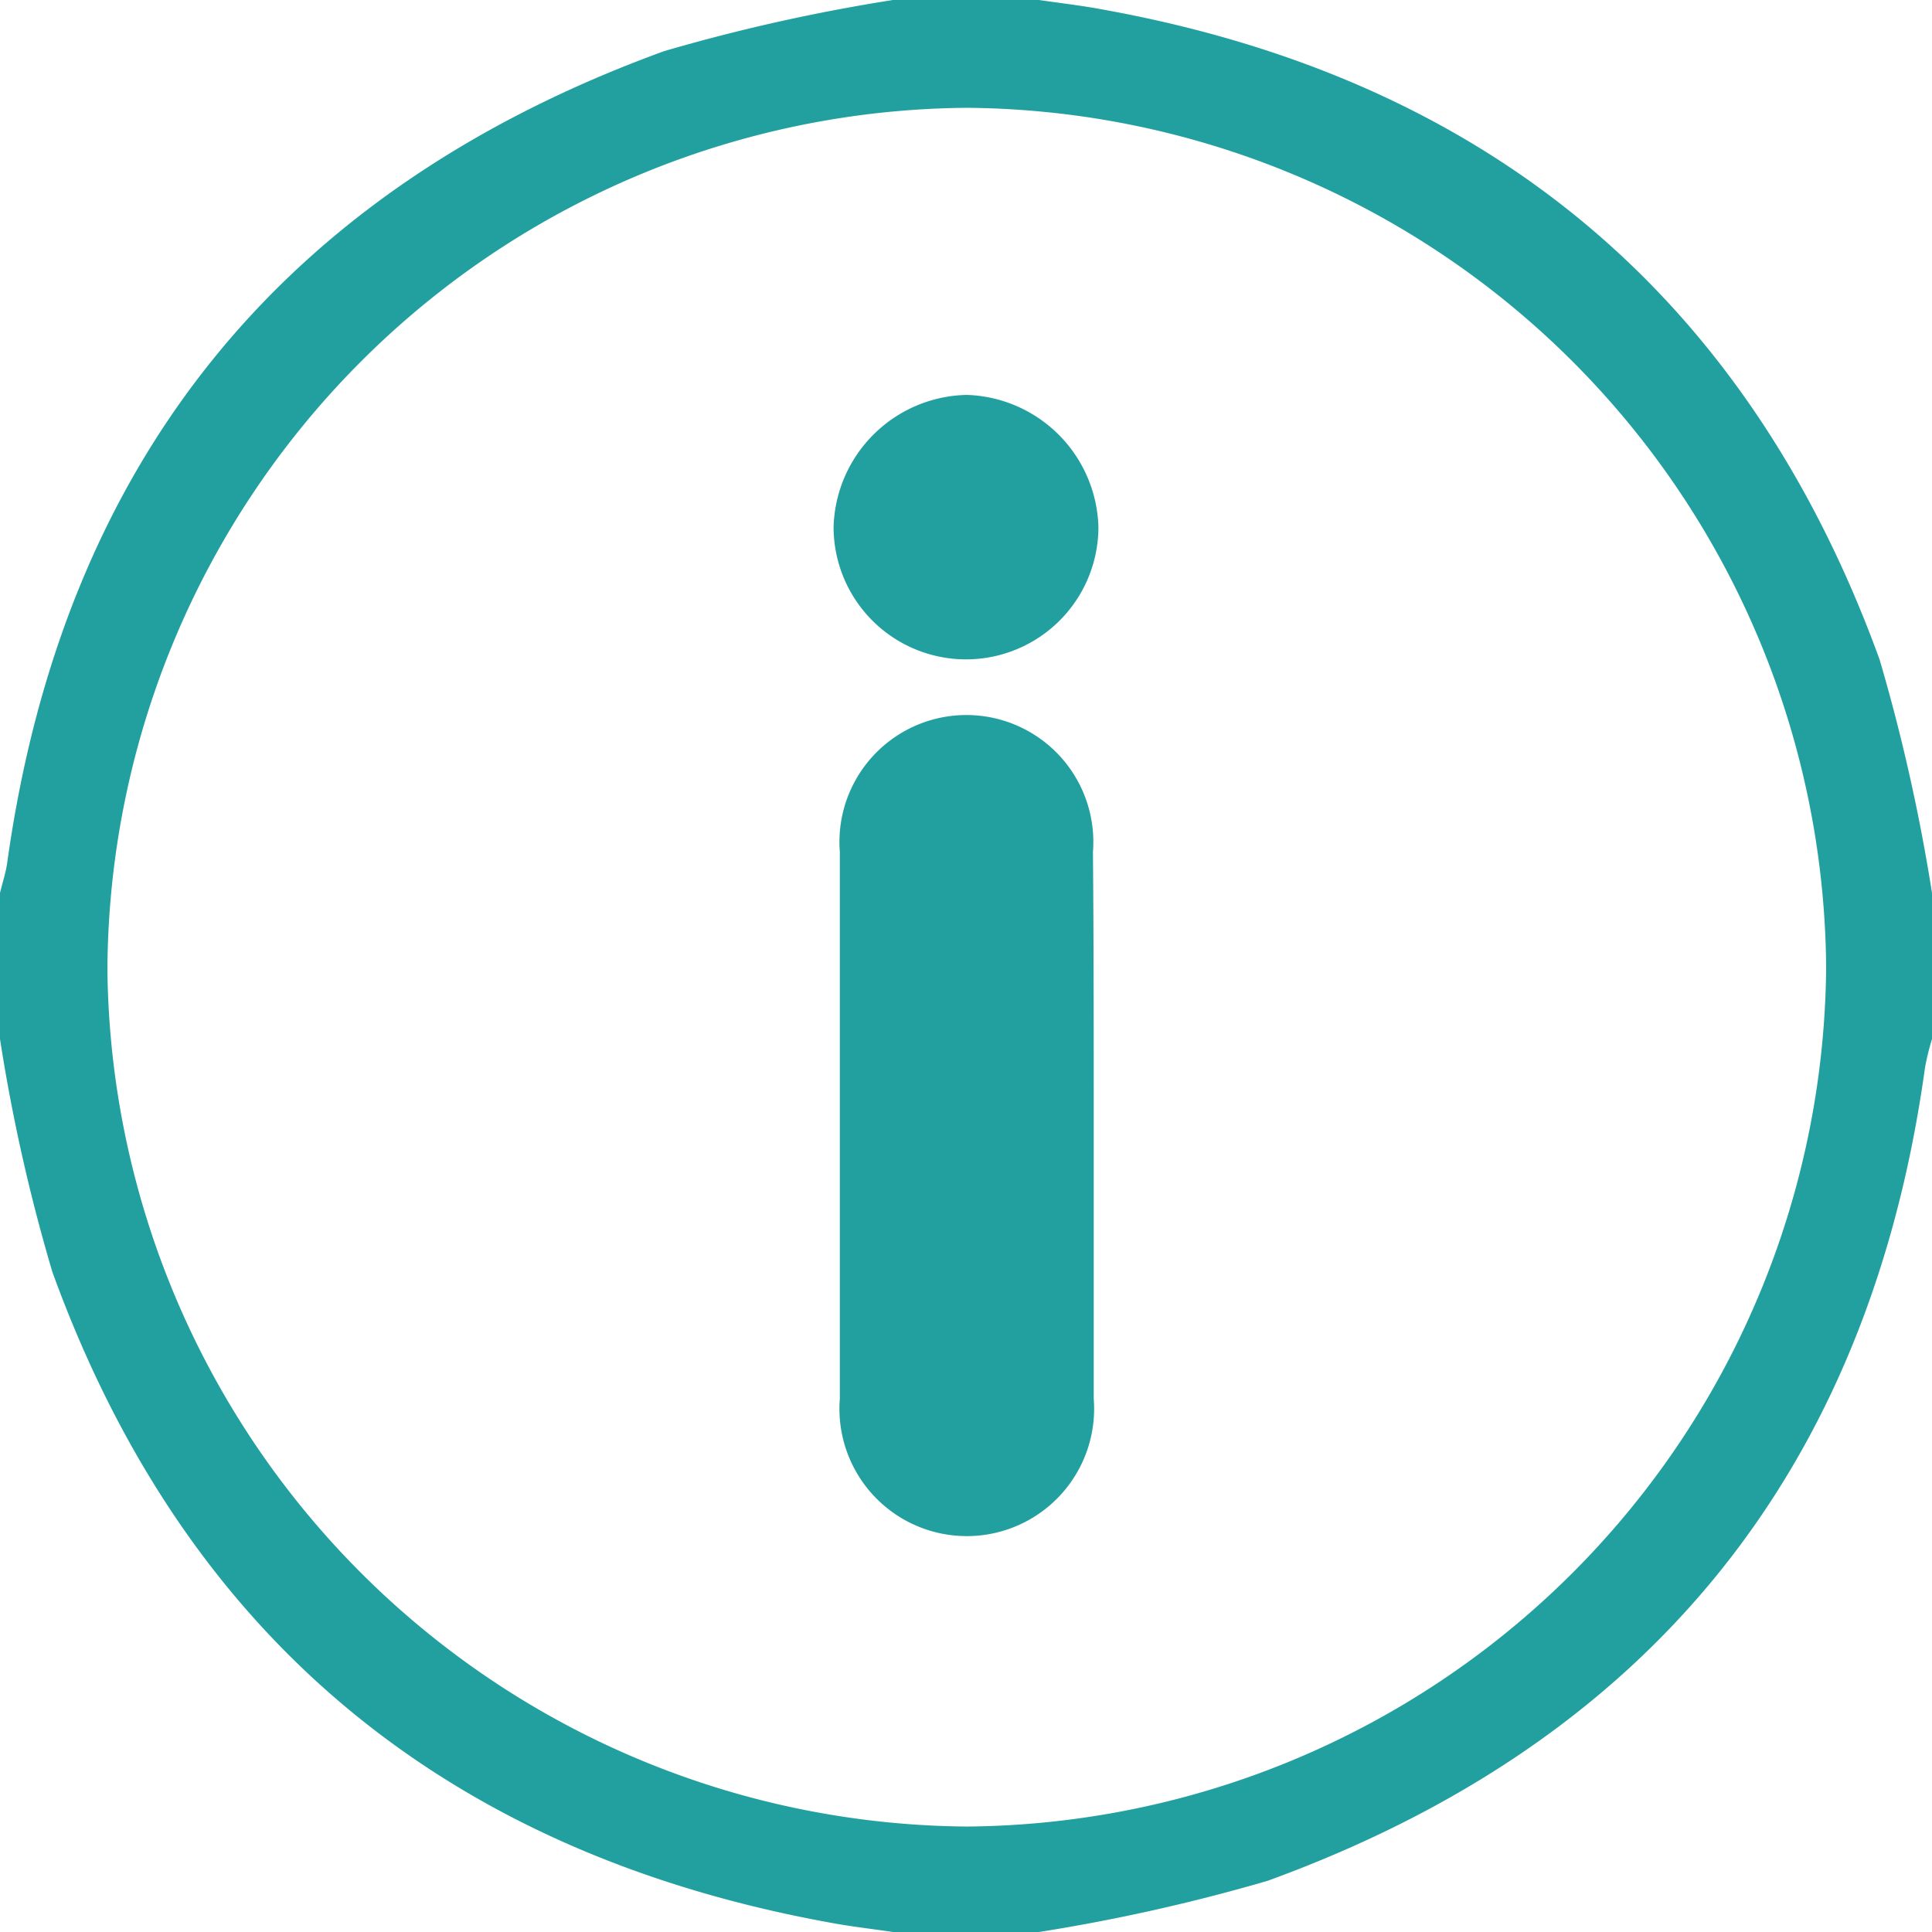 <svg xmlns="http://www.w3.org/2000/svg" viewBox="0 0 49.46 49.46"><defs><style>.cls-1{fill:#22a0a0;}</style></defs><title>Asset 58</title><g id="Layer_2" data-name="Layer 2"><g id="Layer_1-2" data-name="Layer 1"><path class="cls-1" d="M49.46,22.86V26.6a6.14,6.14,0,0,0-.18.74C47.85,37.65,42.21,44.6,32.45,48.15a47.23,47.23,0,0,1-5.85,1.31H22.86c-.54-.08-1.08-.14-1.61-.24C11.46,47.44,4.74,41.94,1.34,32.56A45.55,45.55,0,0,1,0,26.6V22.86c.06-.25.14-.49.18-.74C1.61,11.8,7.25,4.86,17,1.31A46.83,46.83,0,0,1,22.86,0H26.6c.54.08,1.08.14,1.61.24C38,2,44.72,7.52,48.12,16.89A47.38,47.38,0,0,1,49.46,22.86ZM24.75,46.76a22.17,22.17,0,0,0,22-22,22.17,22.17,0,0,0-22-22,22.17,22.17,0,0,0-22,22.05A22.17,22.17,0,0,0,24.75,46.76Z"/><path class="cls-1" d="M28,28.89c0,2.3,0,4.61,0,6.92a3.26,3.26,0,1,1-6.5,0q0-7,0-14a3.25,3.25,0,1,1,6.48,0C28,24.13,28,26.51,28,28.89Z"/><path class="cls-1" d="M24.75,10.11a3.48,3.48,0,0,1,3.37,3.38,3.39,3.39,0,1,1-6.78,0A3.48,3.48,0,0,1,24.75,10.11Z"/></g></g></svg>